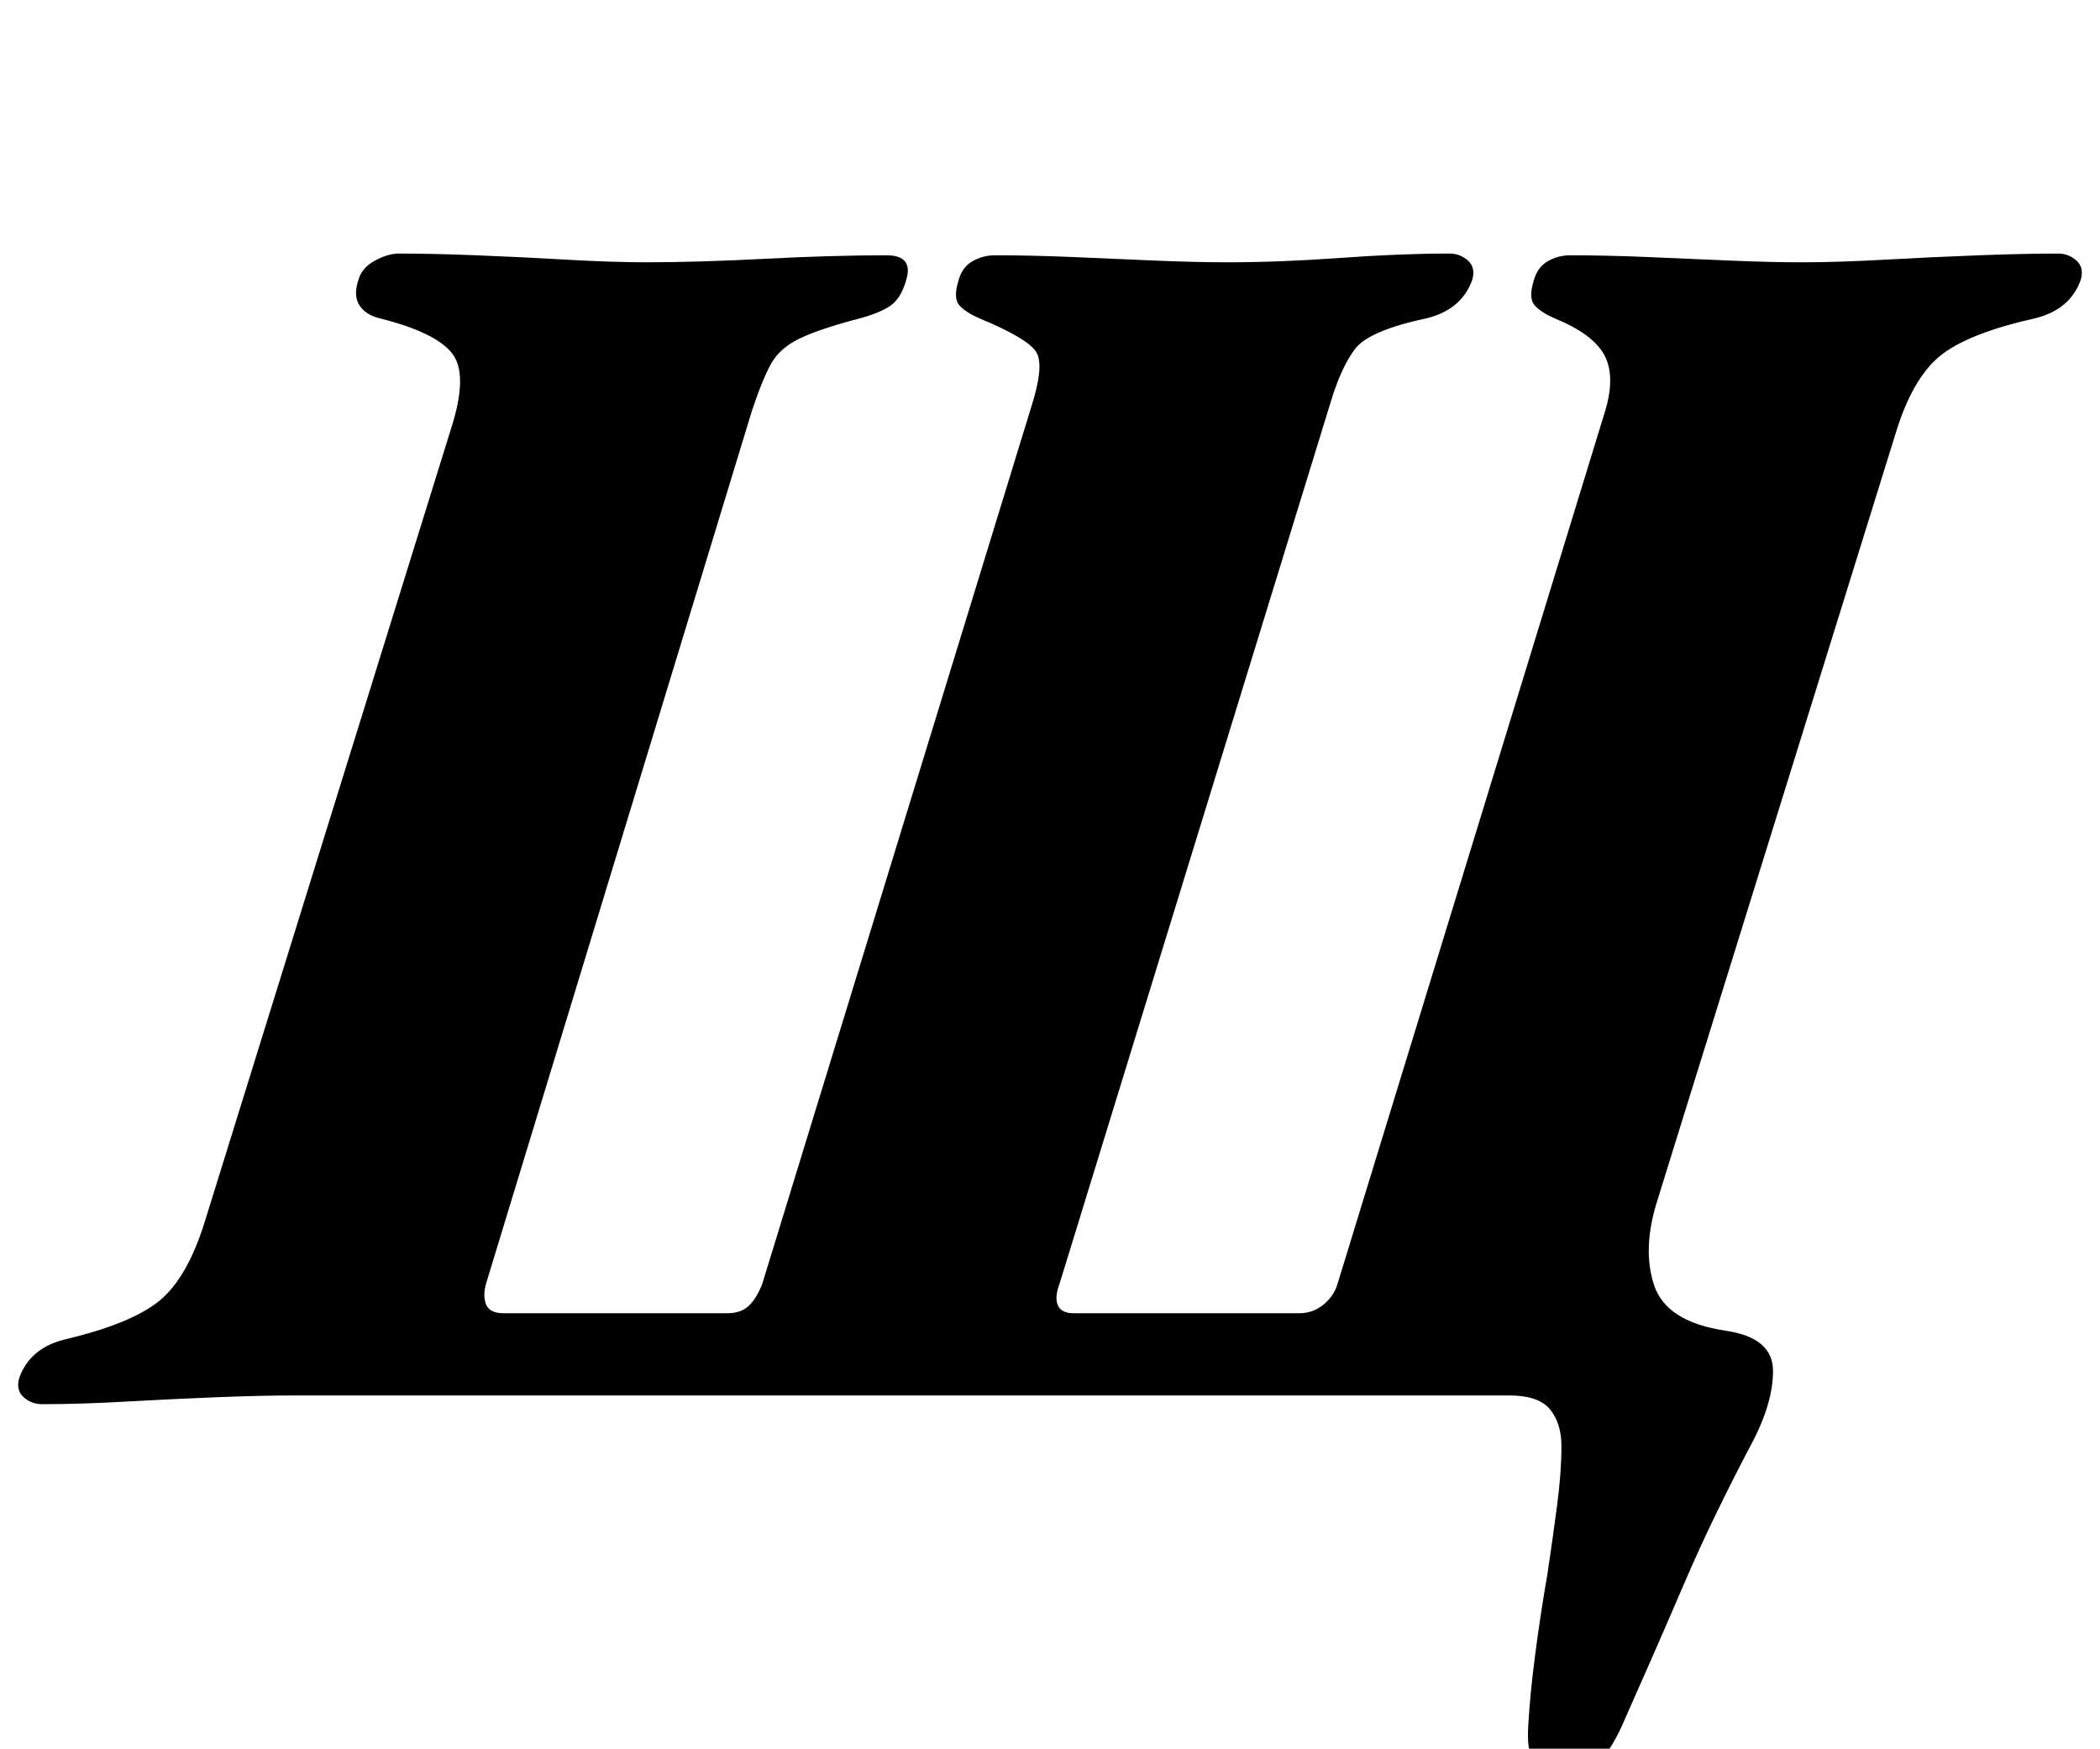 <?xml version="1.0" standalone="no"?>
<!DOCTYPE svg PUBLIC "-//W3C//DTD SVG 1.1//EN" "http://www.w3.org/Graphics/SVG/1.1/DTD/svg11.dtd" >
<svg xmlns="http://www.w3.org/2000/svg" xmlns:xlink="http://www.w3.org/1999/xlink" version="1.1" viewBox="-57 0 1201 1000">
  <g transform="matrix(1 0 0 -1 0 800)">
   <path fill="currentColor"
d="M837 -218q-22 0 -20 31q1 18 4 41t7 46q3 20 5.5 39t2.5 34q0 13 -6.5 21t-23.5 8h-182.5h-182.5h-164h-164q-20 0 -45.5 -1t-52 -2.5t-48.5 -1.5q-6 0 -10.5 4t-2.5 11q6 17 26 22q38 9 54 22t26 45l141 454q10 31 0.5 43t-41.5 20q-8 2 -11.5 7.5t-0.5 14.5q2 7 9.5 11
t13.5 4q19 0 44.5 -1t51.5 -2.5t46 -1.5q29 0 67.5 2t69.5 2q16 0 11 -15q-3 -10 -9 -14t-17 -7q-23 -6 -34.5 -11.5t-16.5 -14.5t-11 -27l-152 -499q-2 -7 0 -12t10 -5h128q8 0 12.5 4.5t7.5 12.5l154 502q7 22 3 30t-33 20q-7 3 -11 7t-1 14q2 8 8 11.5t13 3.5
q21 0 44.5 -1t46.5 -2t42 -1q30 0 64.5 2.5t62.5 2.5q6 0 10.5 -4t2.5 -11q-6 -17 -26 -22q-33 -7 -41 -17.5t-14 -30.5l-155 -504q-3 -8 -1 -12.5t9 -4.5h129q8 0 14 5t8 12l153 499q6 20 -0.5 32t-28.5 21q-7 3 -11 7t-1 14q2 8 8 11.5t13 3.5q21 0 44.5 -1t46.5 -2t42 -1
q20 0 47 1.5t53.5 2.5t45.5 1q6 0 10.5 -4t2.5 -11q-6 -17 -26 -22q-36 -8 -52.5 -20t-26.5 -43l-137 -441q-9 -28 -2 -49t41 -26q27 -4 27 -23t-13 -43q-9 -17 -19 -37.5t-19 -41.5t-18 -41.5t-17 -38.5q-7 -16 -16 -24t-18 -8z" />
  </g>

</svg>
